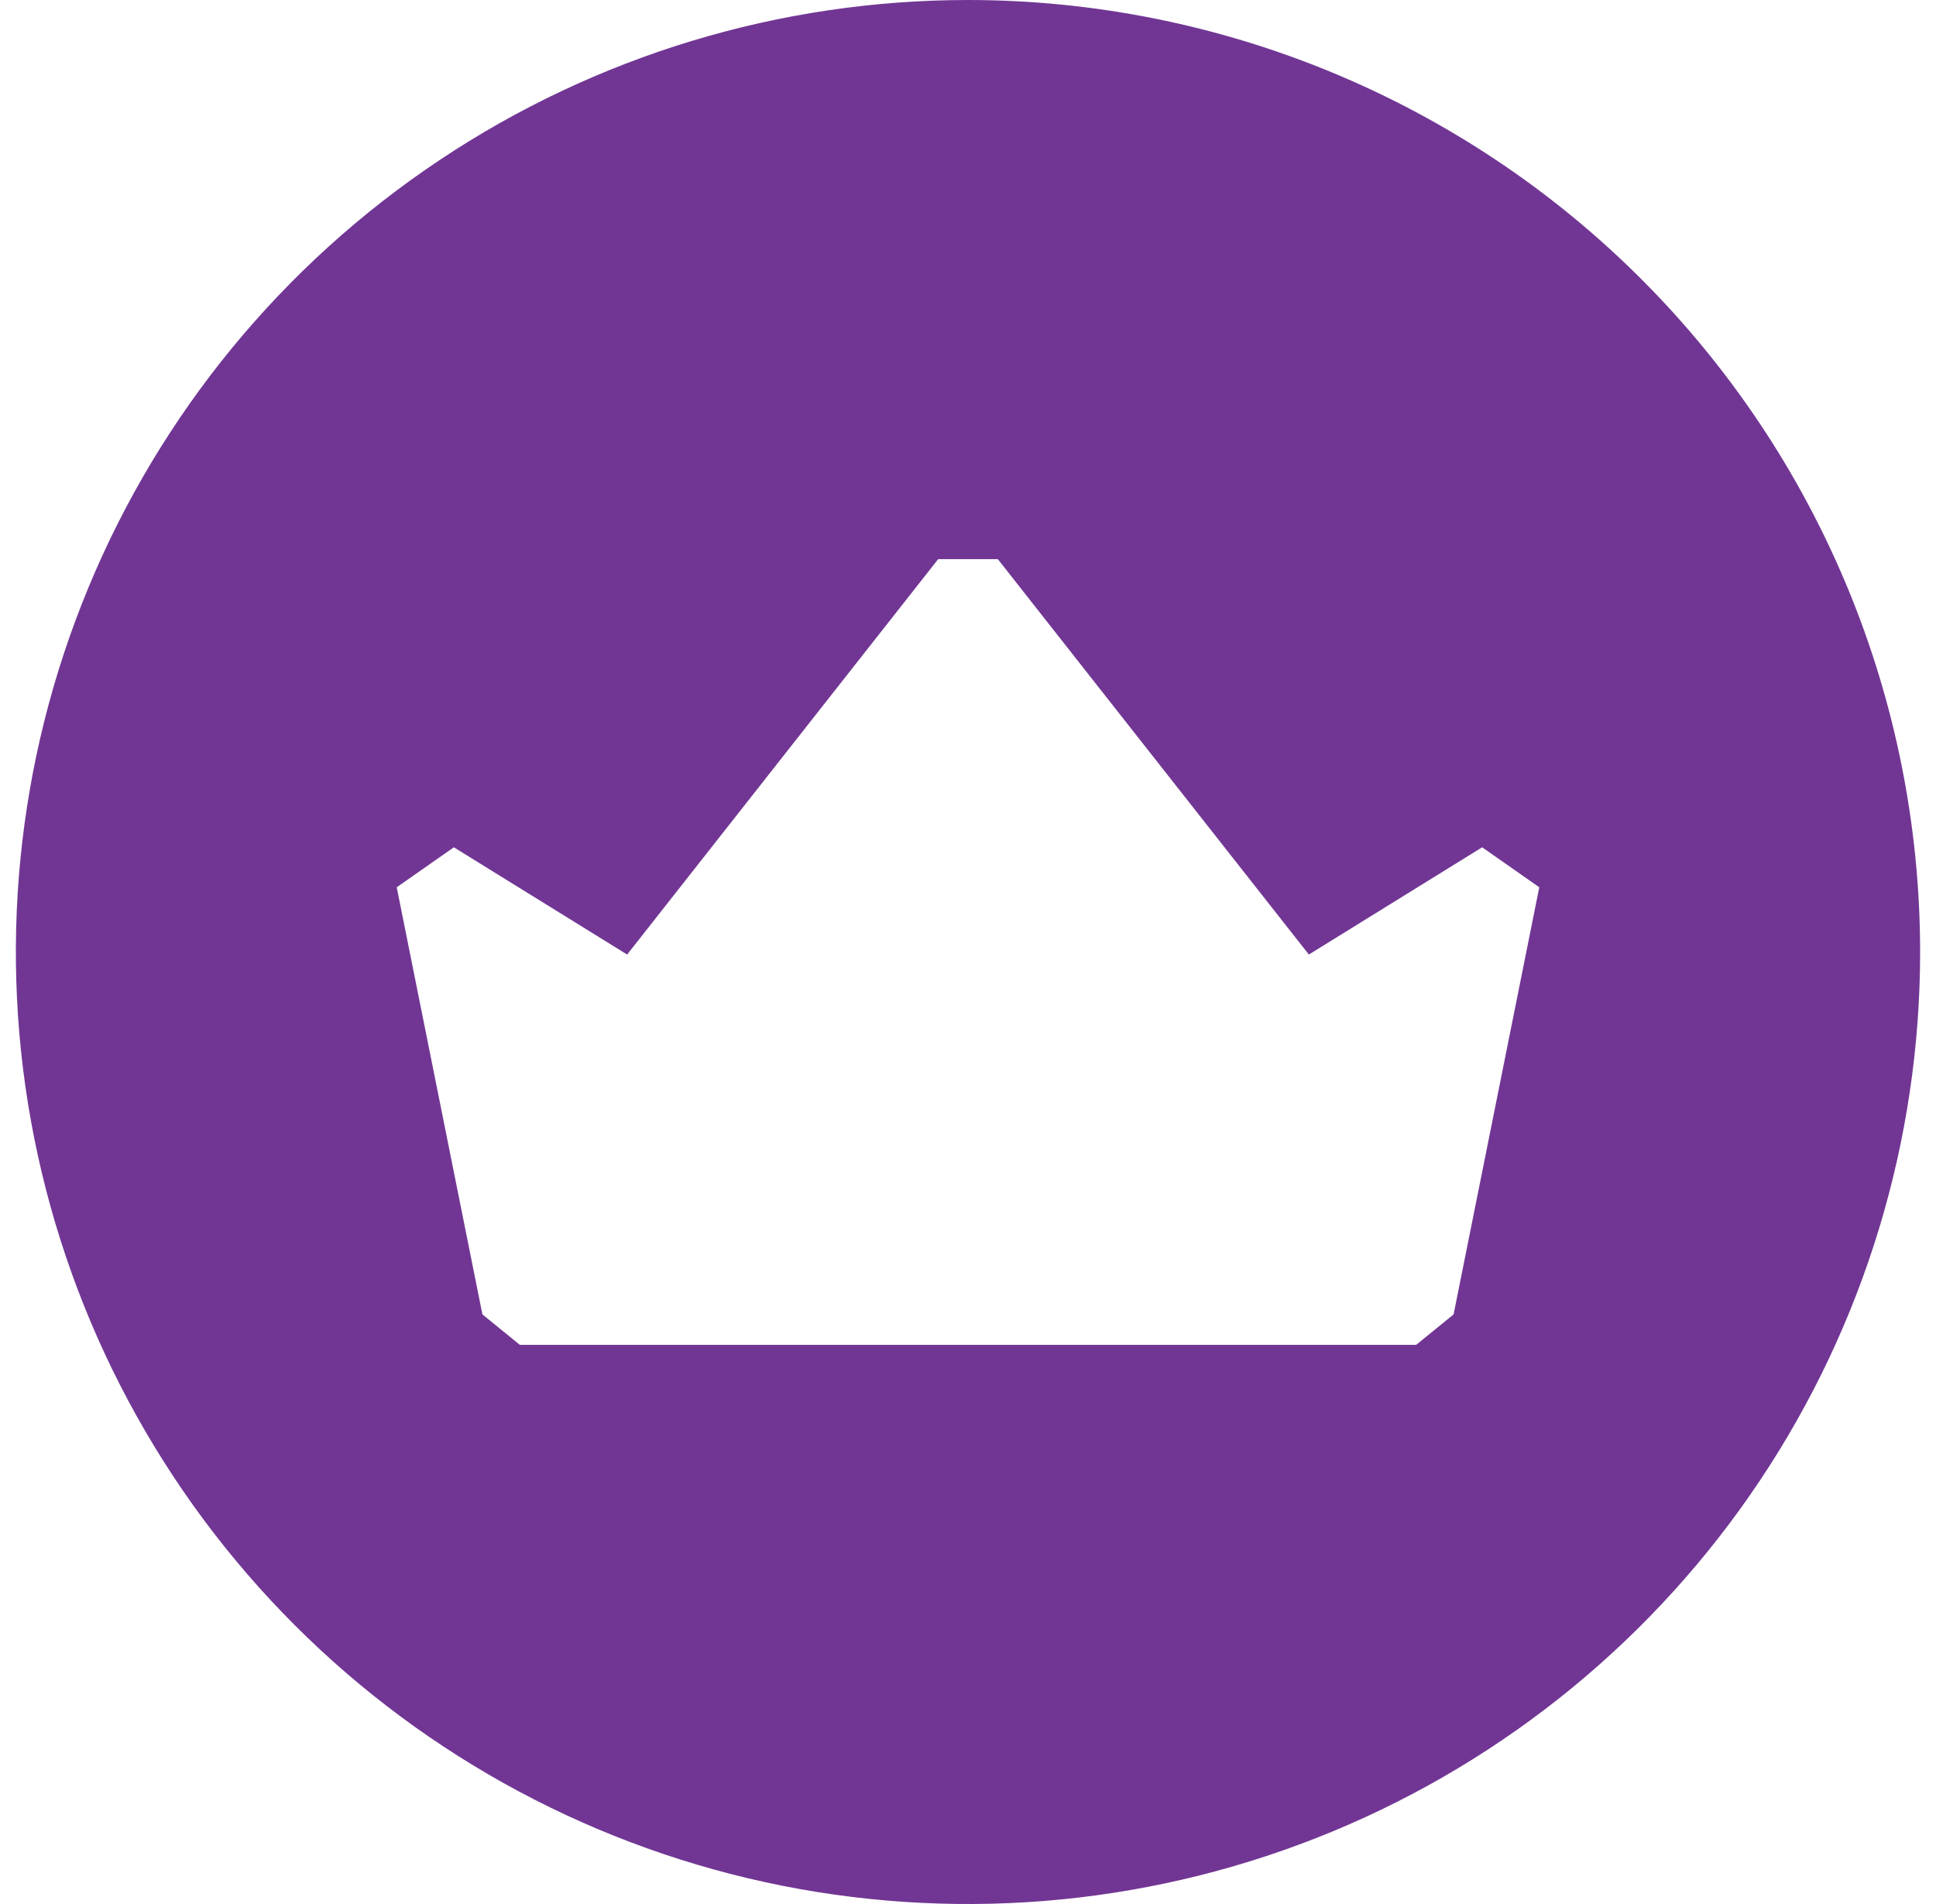 <svg width="61" height="60" viewBox="0 0 61 60" fill="none" xmlns="http://www.w3.org/2000/svg">
<path d="M30.5 0C24.567 0 18.766 1.759 13.833 5.056C8.899 8.352 5.054 13.038 2.784 18.52C0.513 24.001 -0.081 30.033 1.076 35.853C2.234 41.672 5.091 47.018 9.287 51.213C13.482 55.409 18.828 58.266 24.647 59.424C30.467 60.581 36.499 59.987 41.98 57.716C47.462 55.446 52.148 51.601 55.444 46.667C58.74 41.734 60.5 35.933 60.5 30C60.497 22.044 57.336 14.415 51.71 8.79C46.085 3.165 38.456 0.003 30.5 0ZM45.8 41.42L44.62 42.38H16.38L15.2 41.42L12.5 27.96L14.3 26.7L19.76 30.08L29.56 17.62H31.44L41.24 30.08L46.7 26.7L48.5 27.96L45.8 41.42Z" fill="#713694"/>
</svg>
